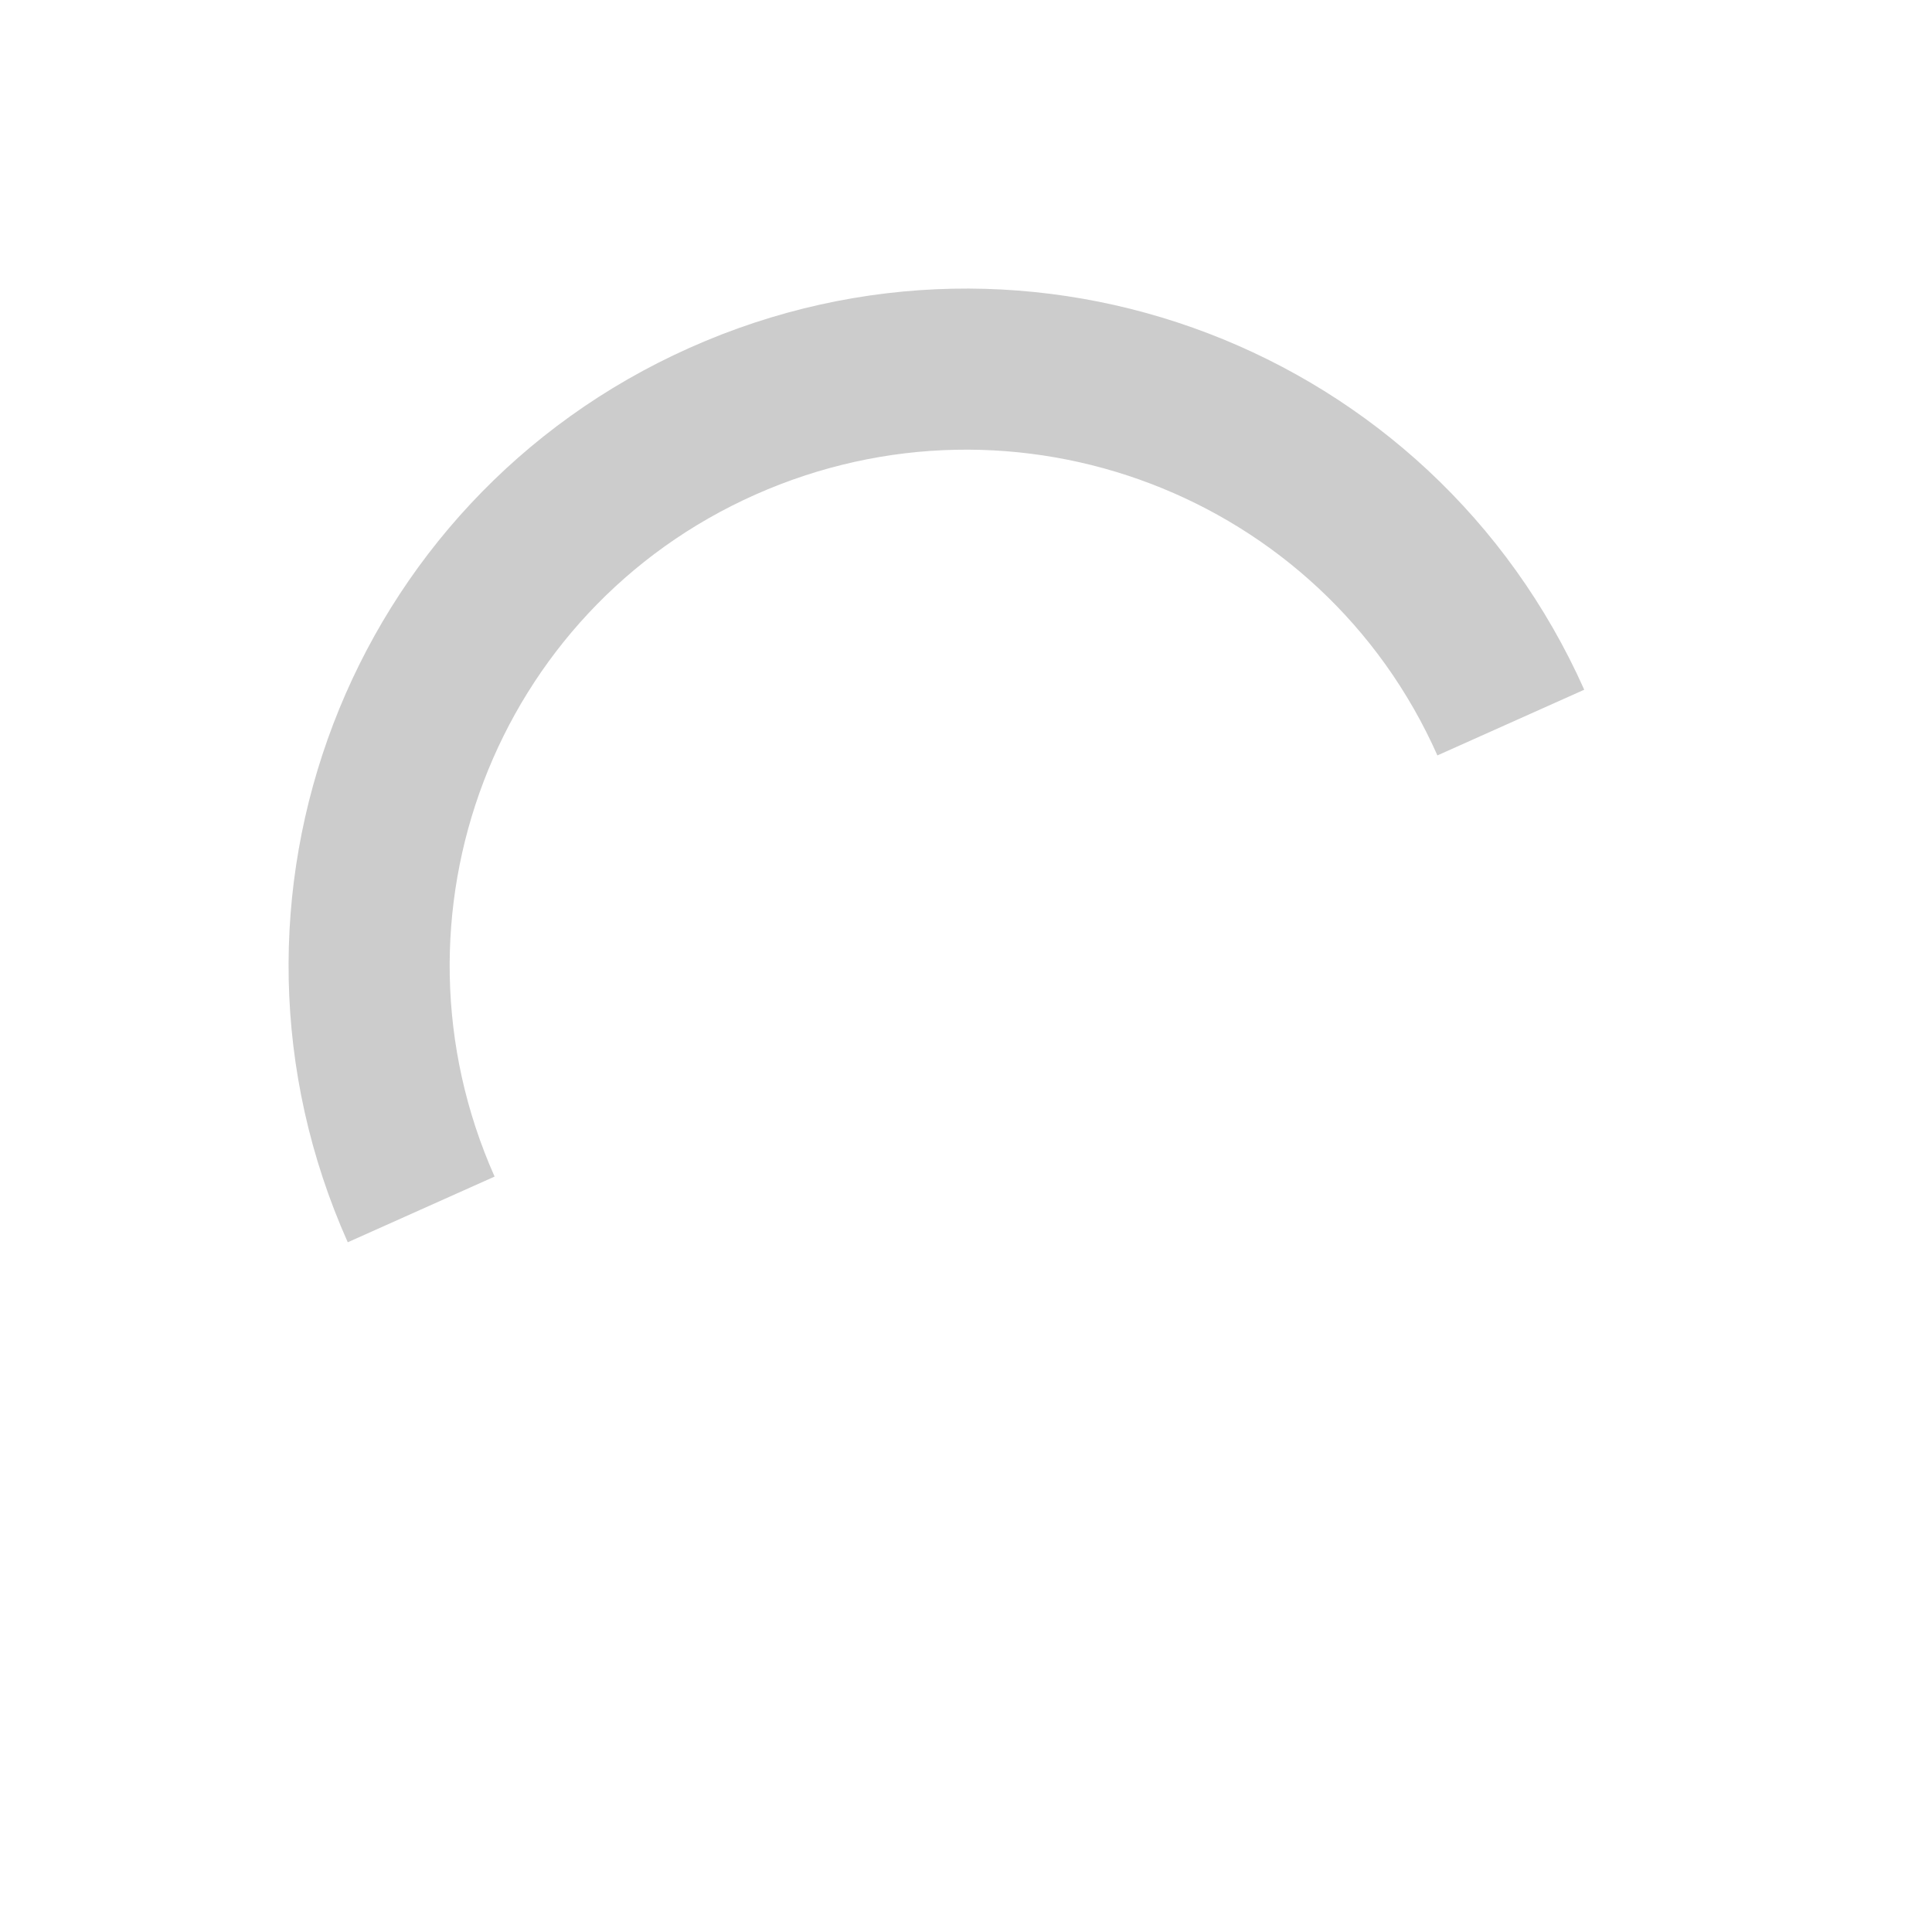 <svg enable-background="new 0 0 100 100" version="1.1" viewBox="0 0 100 100"><path d="M82,35.7C74.1,18,53.4,10.1,35.7,18S10.1,46.6,18,64.3l7.6-3.4c-6-13.5,0-29.3,13.5-35.3s29.3,0,35.3,13.5   L82,35.7z" dur="5s" fill="#ccc"><animateTransform attributeName="transform" dur="1s" from="0 50 50" to="360 50 50" repeatCount="indefinite" type="rotate"></animateTransform></path></svg>